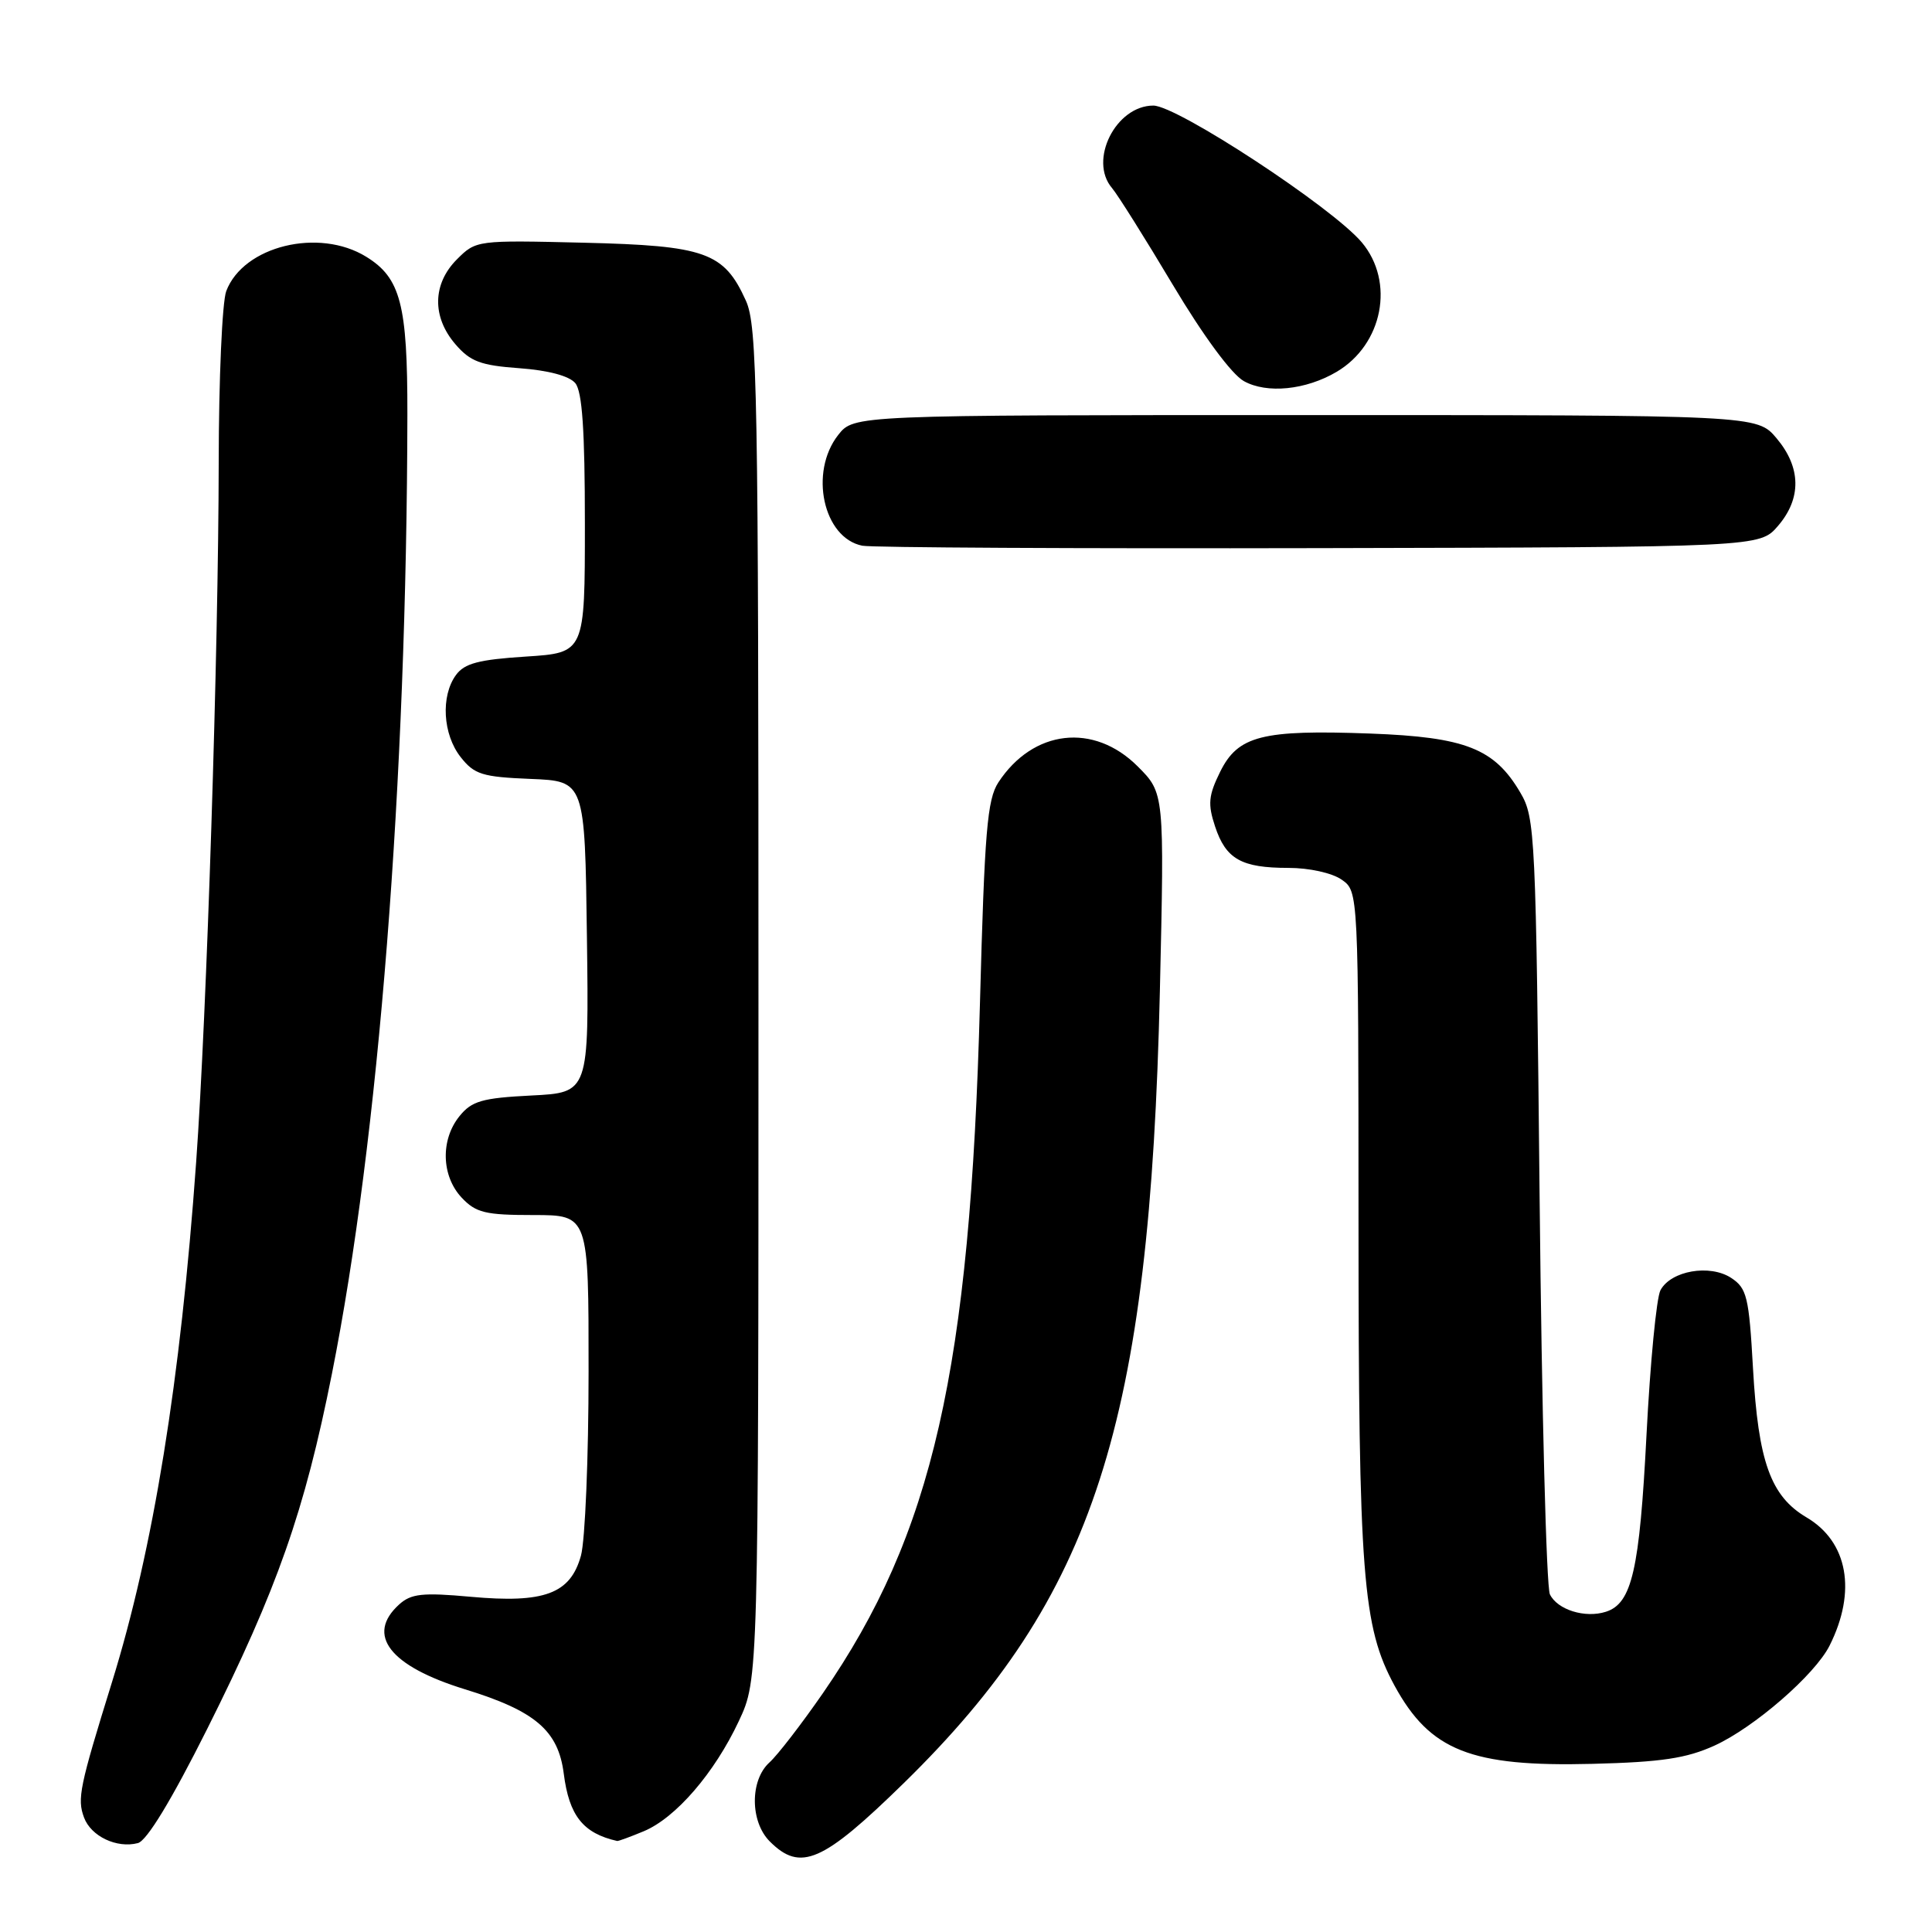 <?xml version="1.0" encoding="UTF-8" standalone="no"?>
<!DOCTYPE svg PUBLIC "-//W3C//DTD SVG 1.1//EN" "http://www.w3.org/Graphics/SVG/1.1/DTD/svg11.dtd" >
<svg xmlns="http://www.w3.org/2000/svg" xmlns:xlink="http://www.w3.org/1999/xlink" version="1.1" viewBox="0 0 256 256">
 <g >
 <path fill="currentColor"
d=" M 119.78 236.25 C 145.03 211.53 152.37 188.80 153.69 131.30 C 154.29 105.09 154.29 105.09 150.75 101.55 C 144.93 95.73 136.89 96.66 132.29 103.67 C 130.81 105.94 130.46 110.16 129.85 132.91 C 128.55 181.54 123.60 203.28 109.03 224.37 C 106.21 228.44 103.03 232.57 101.95 233.54 C 99.36 235.89 99.38 241.38 102.00 244.00 C 106.07 248.07 109.00 246.79 119.78 236.25 Z  M 27.45 229.10 C 36.74 210.55 40.36 200.24 43.98 182.04 C 50.19 150.88 53.90 103.62 53.98 54.90 C 54.00 40.36 53.08 36.83 48.54 34.03 C 42.26 30.14 32.25 32.59 29.98 38.57 C 29.44 39.98 28.99 50.21 28.98 61.32 C 28.95 86.06 27.40 134.42 25.99 154.00 C 23.92 182.97 20.32 205.21 14.84 222.89 C 10.54 236.75 10.21 238.34 11.13 240.82 C 12.05 243.32 15.48 244.95 18.27 244.22 C 19.46 243.91 22.73 238.52 27.45 229.10 Z  M 85.30 242.65 C 89.54 240.88 94.67 234.94 97.90 228.05 C 100.50 222.50 100.50 222.50 100.50 133.00 C 100.50 51.61 100.35 43.17 98.83 39.83 C 95.93 33.42 93.48 32.55 77.34 32.16 C 63.20 31.82 63.08 31.83 60.55 34.36 C 57.30 37.61 57.22 41.99 60.35 45.62 C 62.32 47.91 63.69 48.42 68.82 48.79 C 72.65 49.07 75.43 49.81 76.23 50.77 C 77.15 51.88 77.50 57.02 77.50 69.40 C 77.50 86.50 77.50 86.50 69.67 87.00 C 63.43 87.40 61.54 87.90 60.42 89.44 C 58.38 92.23 58.67 97.31 61.04 100.32 C 62.85 102.62 63.90 102.95 70.29 103.21 C 77.50 103.50 77.50 103.50 77.77 124.14 C 78.04 144.78 78.04 144.78 70.41 145.16 C 63.88 145.49 62.51 145.89 60.89 147.89 C 58.35 151.02 58.48 155.82 61.17 158.69 C 63.06 160.70 64.31 161.00 70.67 161.00 C 78.00 161.00 78.00 161.00 77.99 181.75 C 77.99 193.16 77.53 204.14 76.98 206.13 C 75.58 211.19 72.13 212.47 62.35 211.58 C 55.97 211.00 54.47 211.17 52.89 212.60 C 48.43 216.64 51.64 220.77 61.61 223.84 C 70.92 226.70 73.97 229.30 74.70 235.01 C 75.41 240.59 77.26 242.92 81.78 243.94 C 81.94 243.97 83.52 243.39 85.30 242.65 Z  M 227.18 231.30 C 232.43 228.91 240.50 221.91 242.43 218.05 C 246.04 210.86 244.86 204.29 239.37 201.06 C 234.62 198.25 232.98 193.69 232.28 181.30 C 231.75 171.82 231.47 170.70 229.39 169.33 C 226.56 167.48 221.41 168.37 220.02 170.96 C 219.49 171.95 218.66 180.57 218.17 190.13 C 217.25 208.06 216.24 212.47 212.78 213.57 C 210.02 214.45 206.36 213.30 205.37 211.26 C 204.90 210.29 204.29 186.78 204.01 159.00 C 203.52 110.50 203.42 108.36 201.46 105.04 C 198.03 99.18 194.19 97.67 181.58 97.20 C 167.22 96.67 164.04 97.48 161.67 102.28 C 160.13 105.41 160.02 106.54 161.00 109.50 C 162.43 113.84 164.49 115.00 170.71 115.00 C 173.48 115.00 176.51 115.67 177.78 116.56 C 180.00 118.11 180.00 118.11 180.01 161.81 C 180.02 208.83 180.54 215.54 184.78 223.35 C 189.49 231.99 194.91 234.13 211.00 233.72 C 220.15 233.49 223.46 232.99 227.18 231.30 Z  M 235.59 69.69 C 238.73 66.04 238.66 61.94 235.41 58.08 C 232.82 55.00 232.82 55.00 172.98 55.00 C 113.15 55.00 113.15 55.00 111.07 57.63 C 107.19 62.57 109.08 71.28 114.26 72.31 C 115.49 72.56 142.75 72.70 174.84 72.63 C 233.17 72.50 233.17 72.50 235.59 69.69 Z  M 177.11 49.27 C 183.24 45.65 184.85 37.35 180.44 32.11 C 176.54 27.48 155.98 13.99 152.82 13.99 C 147.85 14.00 144.21 21.25 147.35 24.92 C 148.09 25.79 151.72 31.56 155.41 37.75 C 159.45 44.52 163.20 49.60 164.82 50.50 C 167.87 52.20 173.03 51.68 177.11 49.27 Z "/>
</g>
</svg>